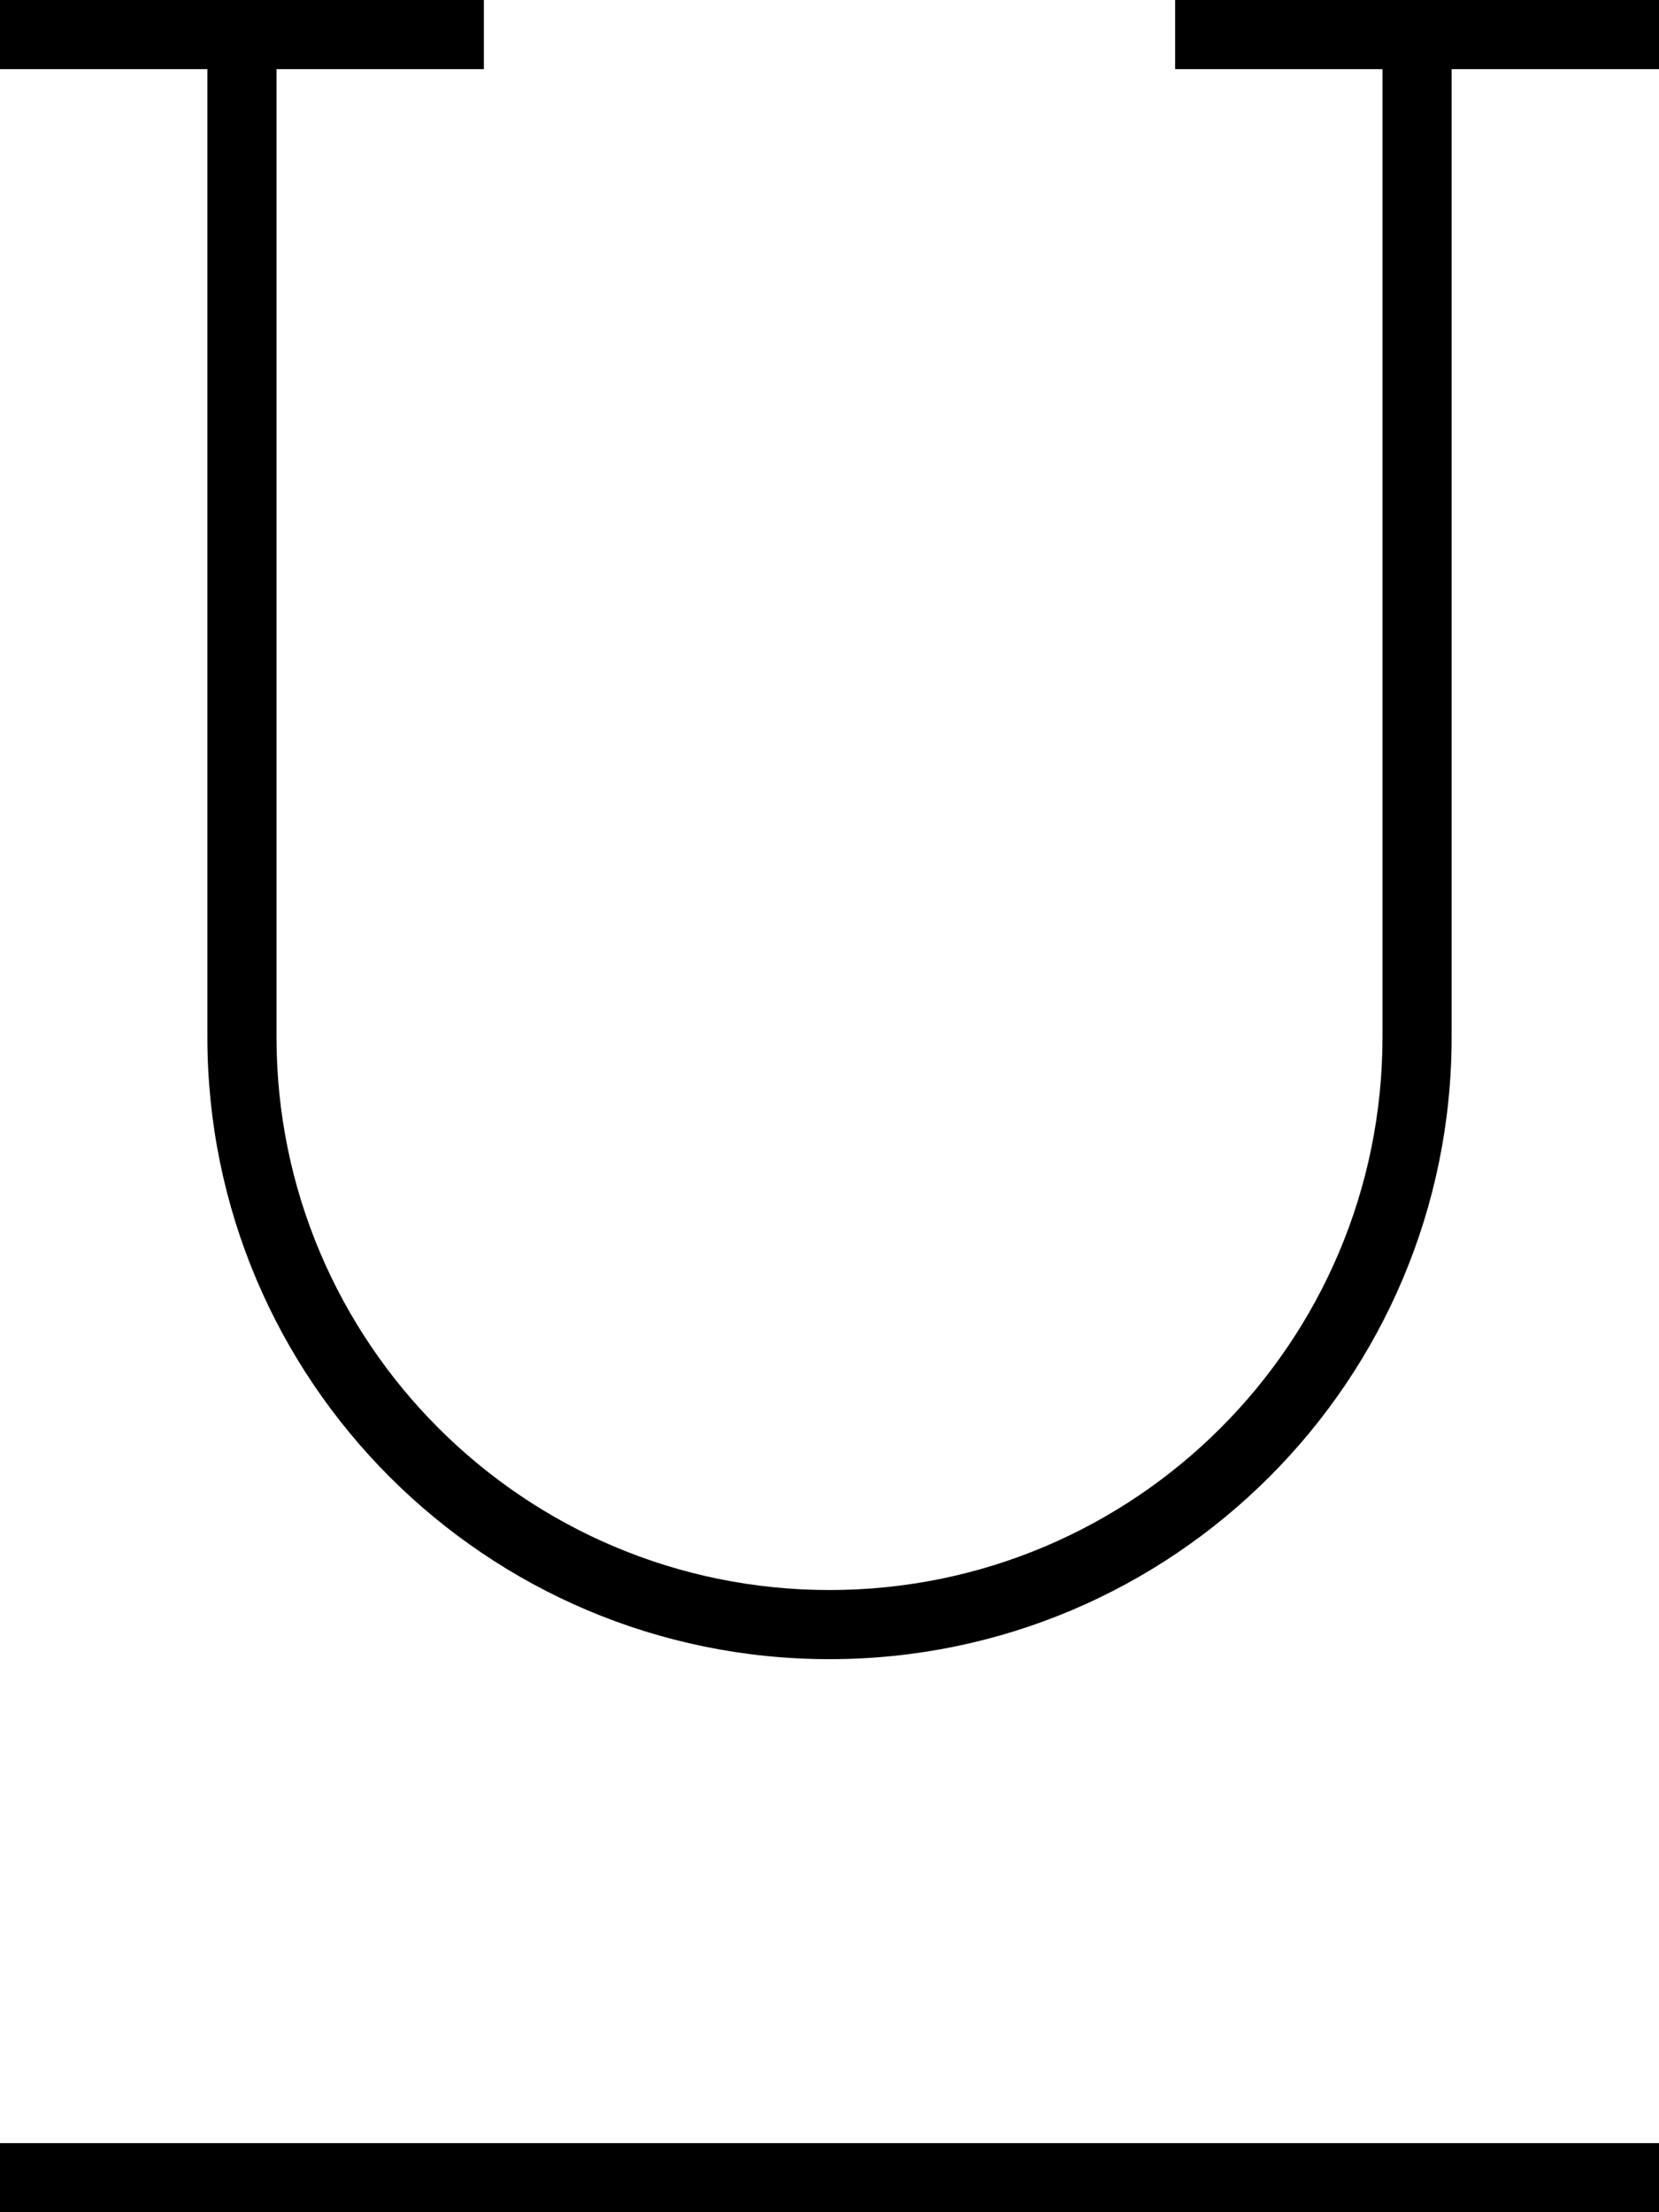 <svg fill="currentColor" xmlns="http://www.w3.org/2000/svg" viewBox="0 0 384 512"><!--! Font Awesome Pro 7.0.1 by @fontawesome - https://fontawesome.com License - https://fontawesome.com/license (Commercial License) Copyright 2025 Fonticons, Inc. --><path opacity=".4" fill="currentColor" d=""/><path fill="currentColor" d="M0 0l112 0 0 16-48 0 0 224c0 70.7 57.3 128 128 128s128-57.3 128-128l0-224-48 0 0-16 112 0 0 16-48 0 0 224c0 79.5-64.5 144-144 144S48 319.5 48 240L48 16 0 16 0 0zM8 496l376 0 0 16-384 0 0-16 8 0z"/></svg>